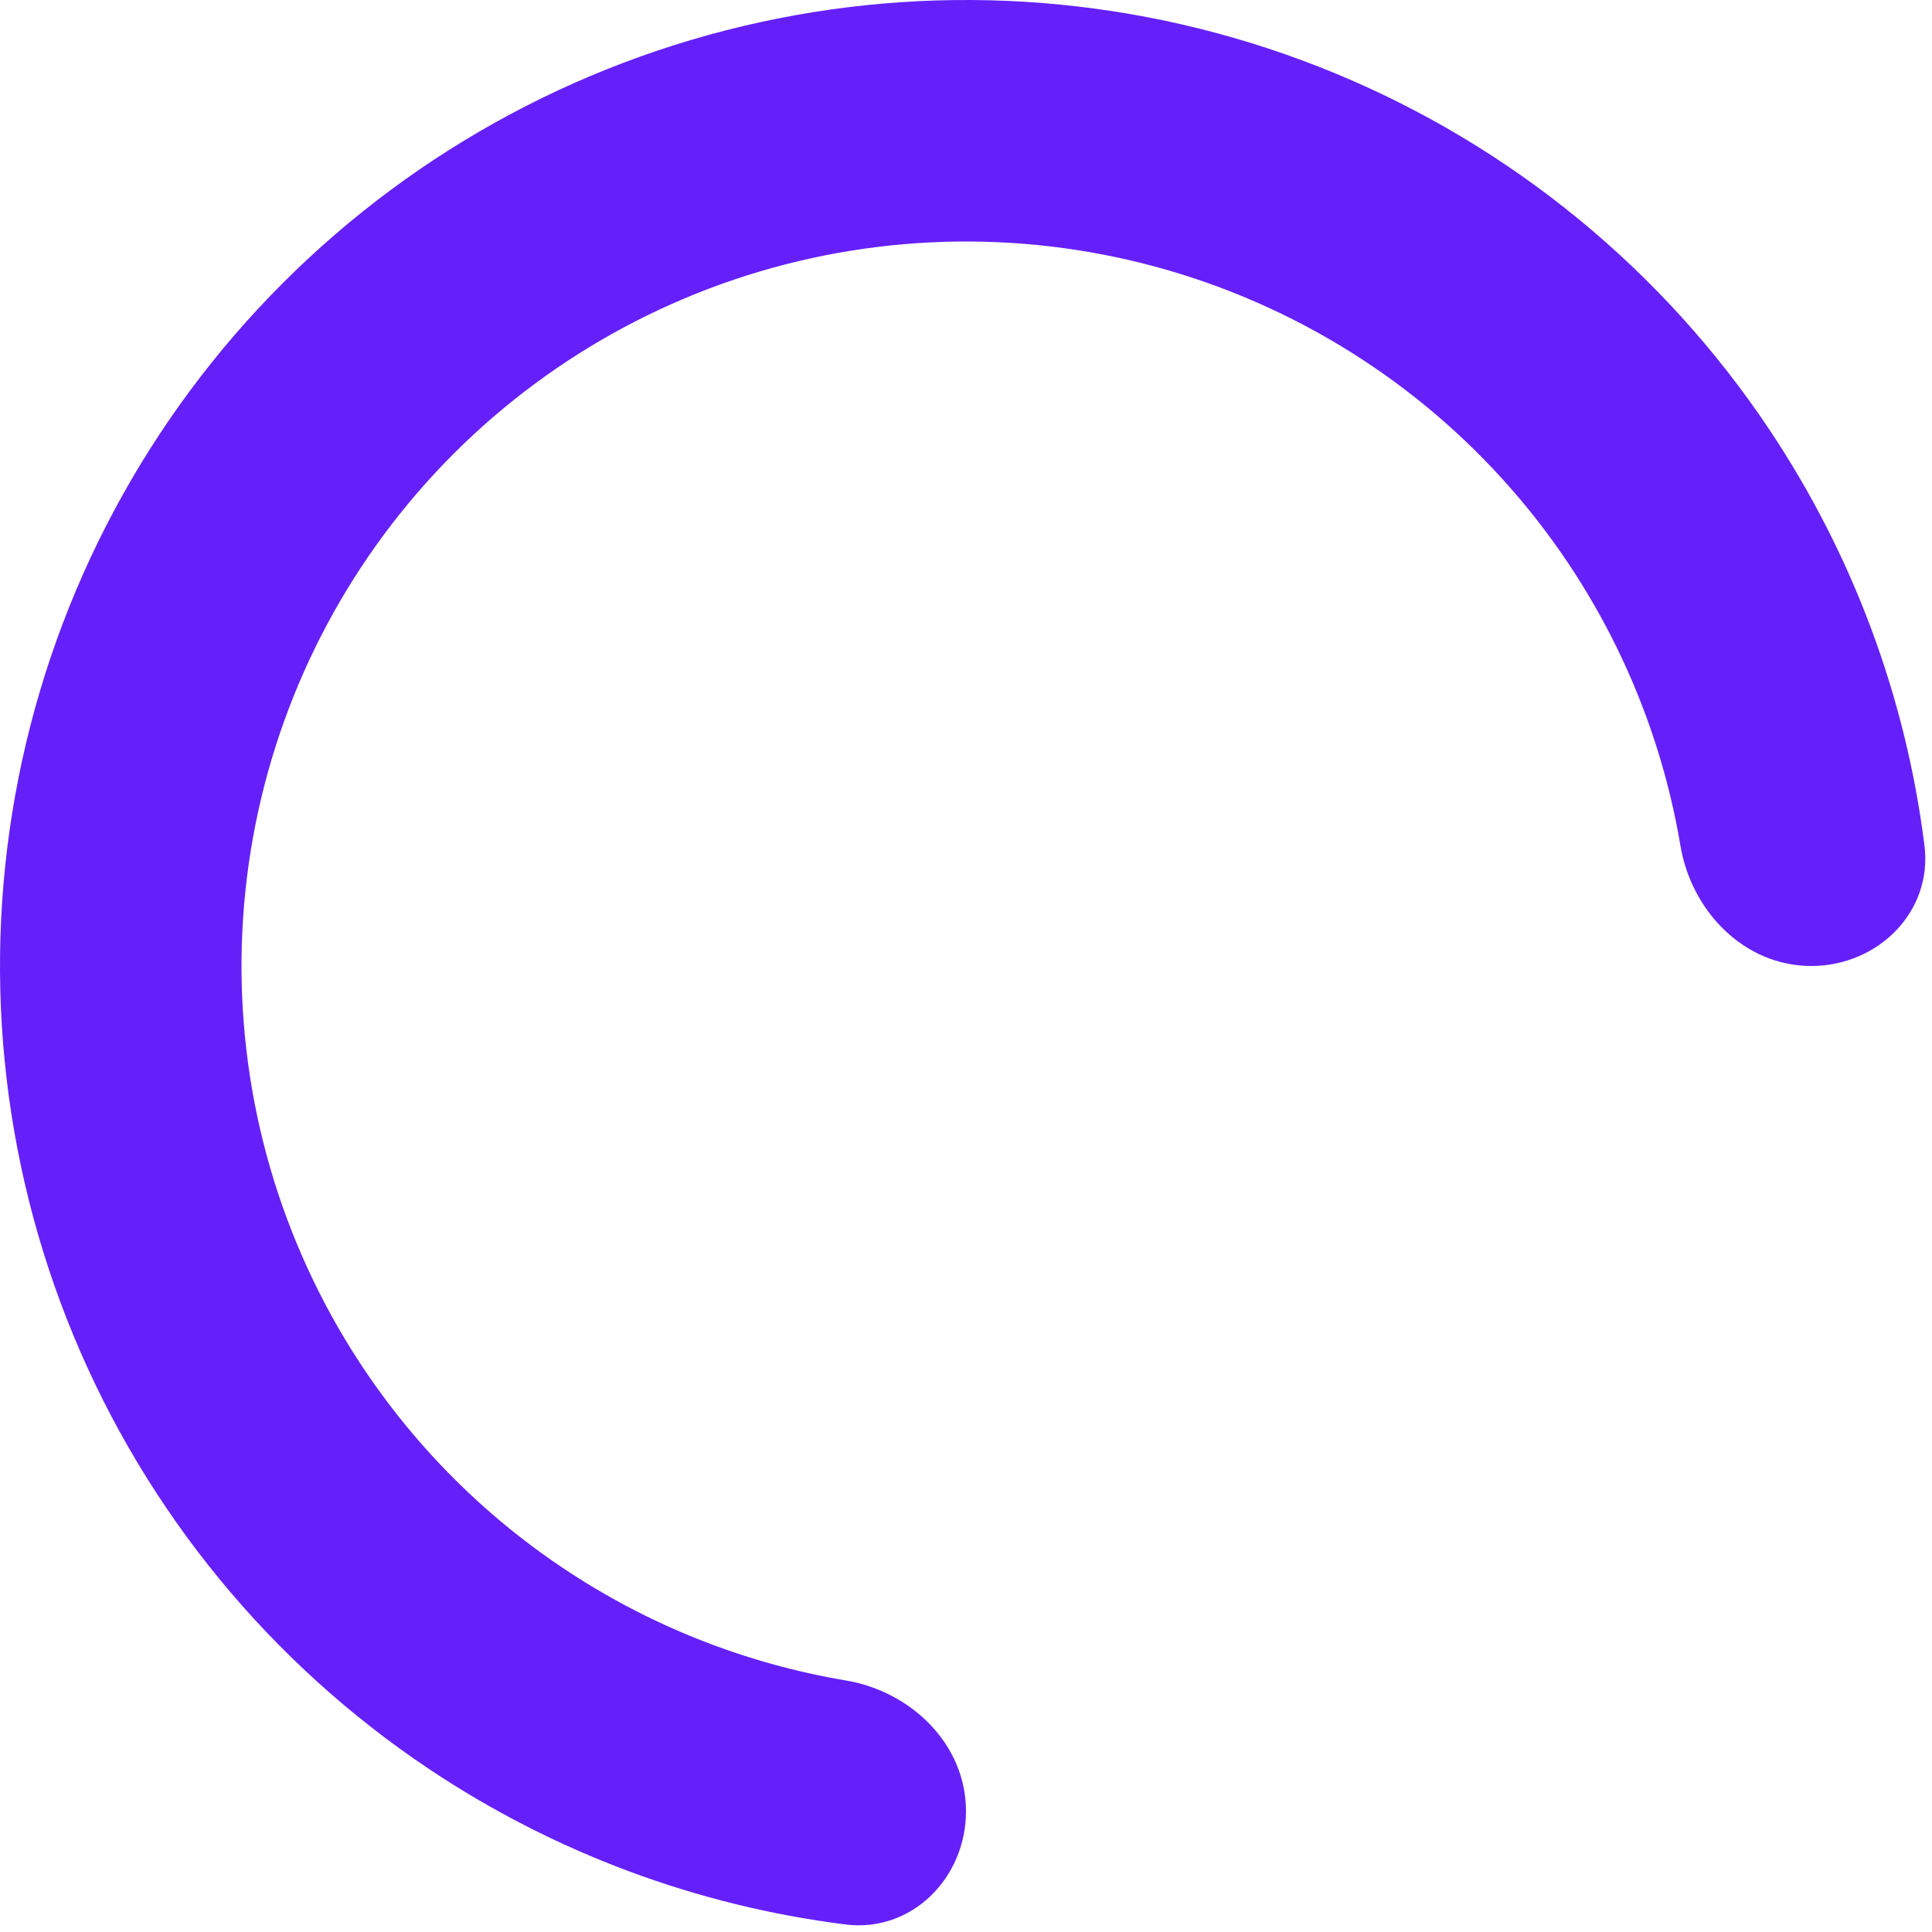 <svg width="100" height="100" viewBox="0 0 100 100" fill="none" xmlns="http://www.w3.org/2000/svg">
<path d="M93.75 50C97.202 50 100.04 47.191 99.61 43.766C98.645 36.086 95.905 28.705 91.573 22.221C86.079 13.999 78.27 7.59 69.134 3.806C59.998 0.022 49.944 -0.969 40.245 0.961C30.546 2.89 21.637 7.652 14.645 14.645C7.652 21.637 2.89 30.546 0.961 40.245C-0.969 49.944 0.022 59.998 3.806 69.134C7.59 78.27 13.999 86.079 22.221 91.573C28.705 95.905 36.086 98.645 43.766 99.61C47.191 100.04 50 97.202 50 93.75V93.75C50 90.298 47.183 87.553 43.779 86.98C38.576 86.105 33.592 84.137 29.166 81.18C22.999 77.06 18.193 71.203 15.354 64.351C12.516 57.498 11.774 49.958 13.221 42.684C14.668 35.41 18.239 28.728 23.483 23.483C28.728 18.239 35.41 14.668 42.684 13.221C49.958 11.774 57.498 12.516 64.351 15.354C71.203 18.193 77.06 22.999 81.18 29.166C84.137 33.592 86.105 38.576 86.98 43.779C87.553 47.183 90.298 50 93.75 50V50Z" fill="#6520F9"/>
</svg>
